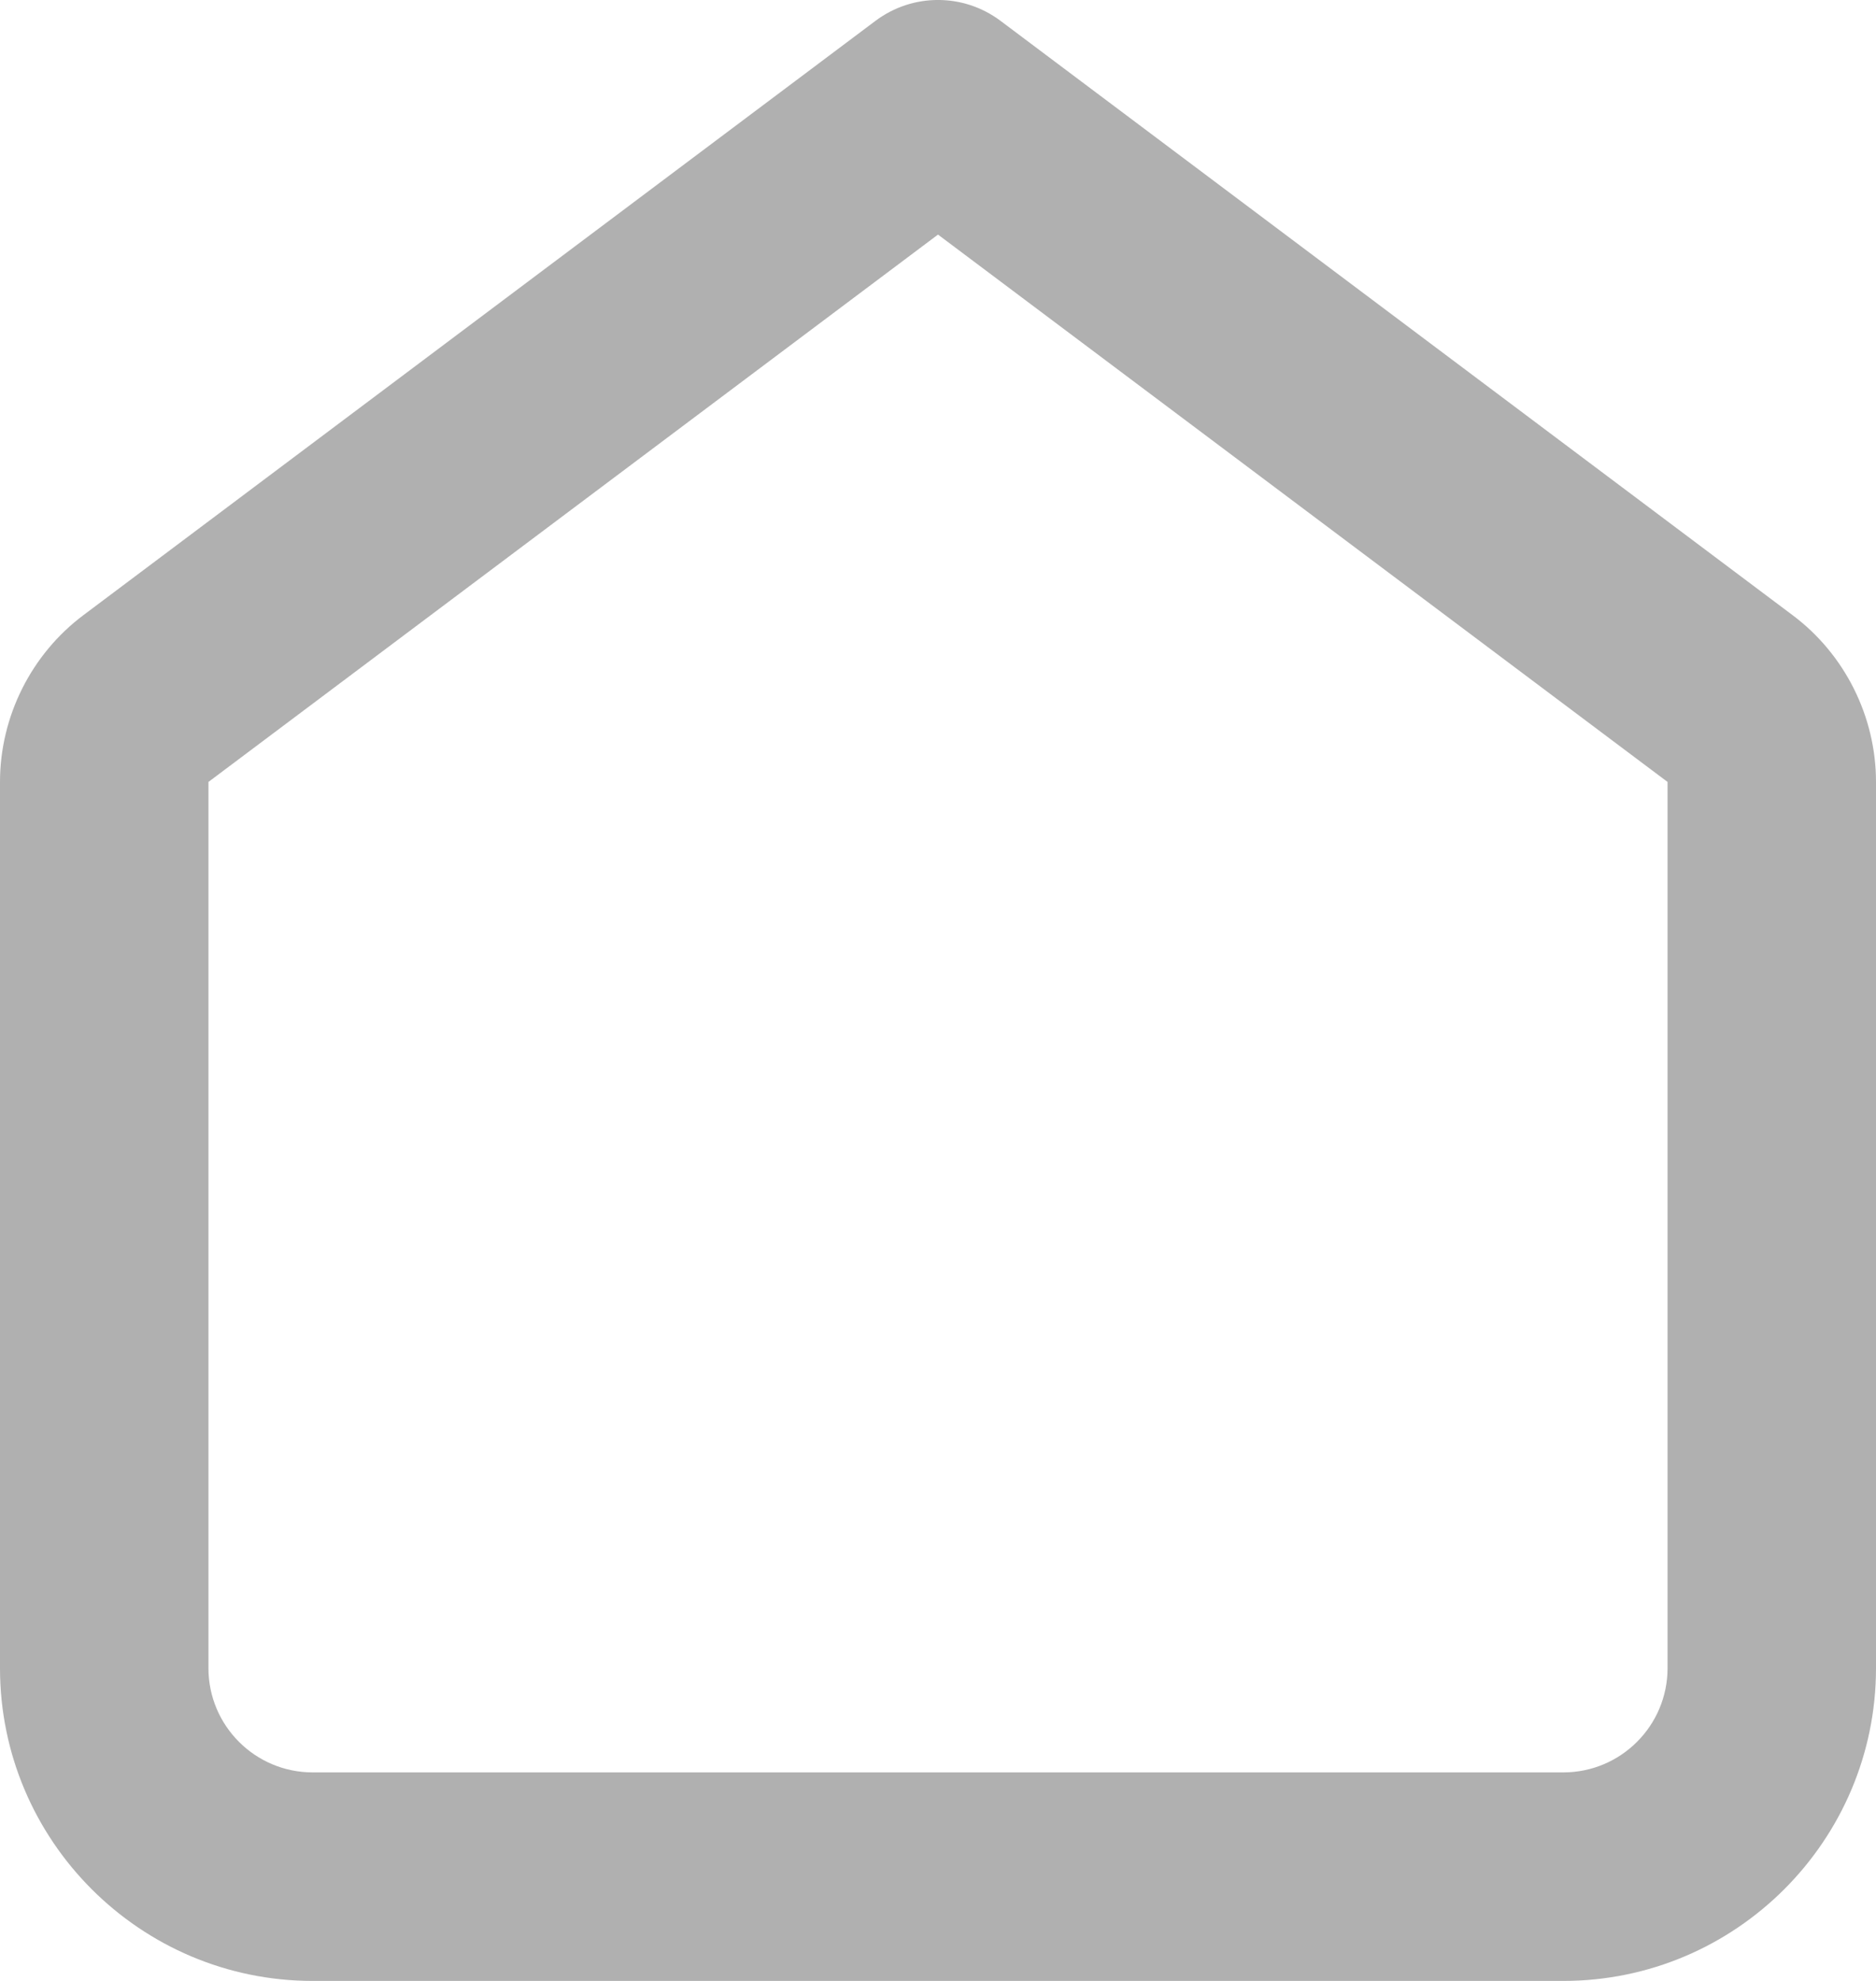 <svg width="18" height="19" viewBox="0 0 18 19" fill="none" xmlns="http://www.w3.org/2000/svg">
<path fill-rule="evenodd" clip-rule="evenodd" d="M9 2.25L2 7.5V16C2 16.552 2.448 17 3 17H15C15.552 17 16 16.552 16 16V7.5L9 2.25ZM15 19H3C1.346 19 0 17.654 0 16V7.5C0 6.873 0.3 6.274 0.802 5.899L8.4 0.2C8.756 -0.067 9.244 -0.067 9.6 0.2L17.199 5.9C17.7 6.274 18 6.873 18 7.5V16C18 17.654 16.654 19 15 19Z" fill="#353535" fill-opacity="0.39"/>
</svg>
